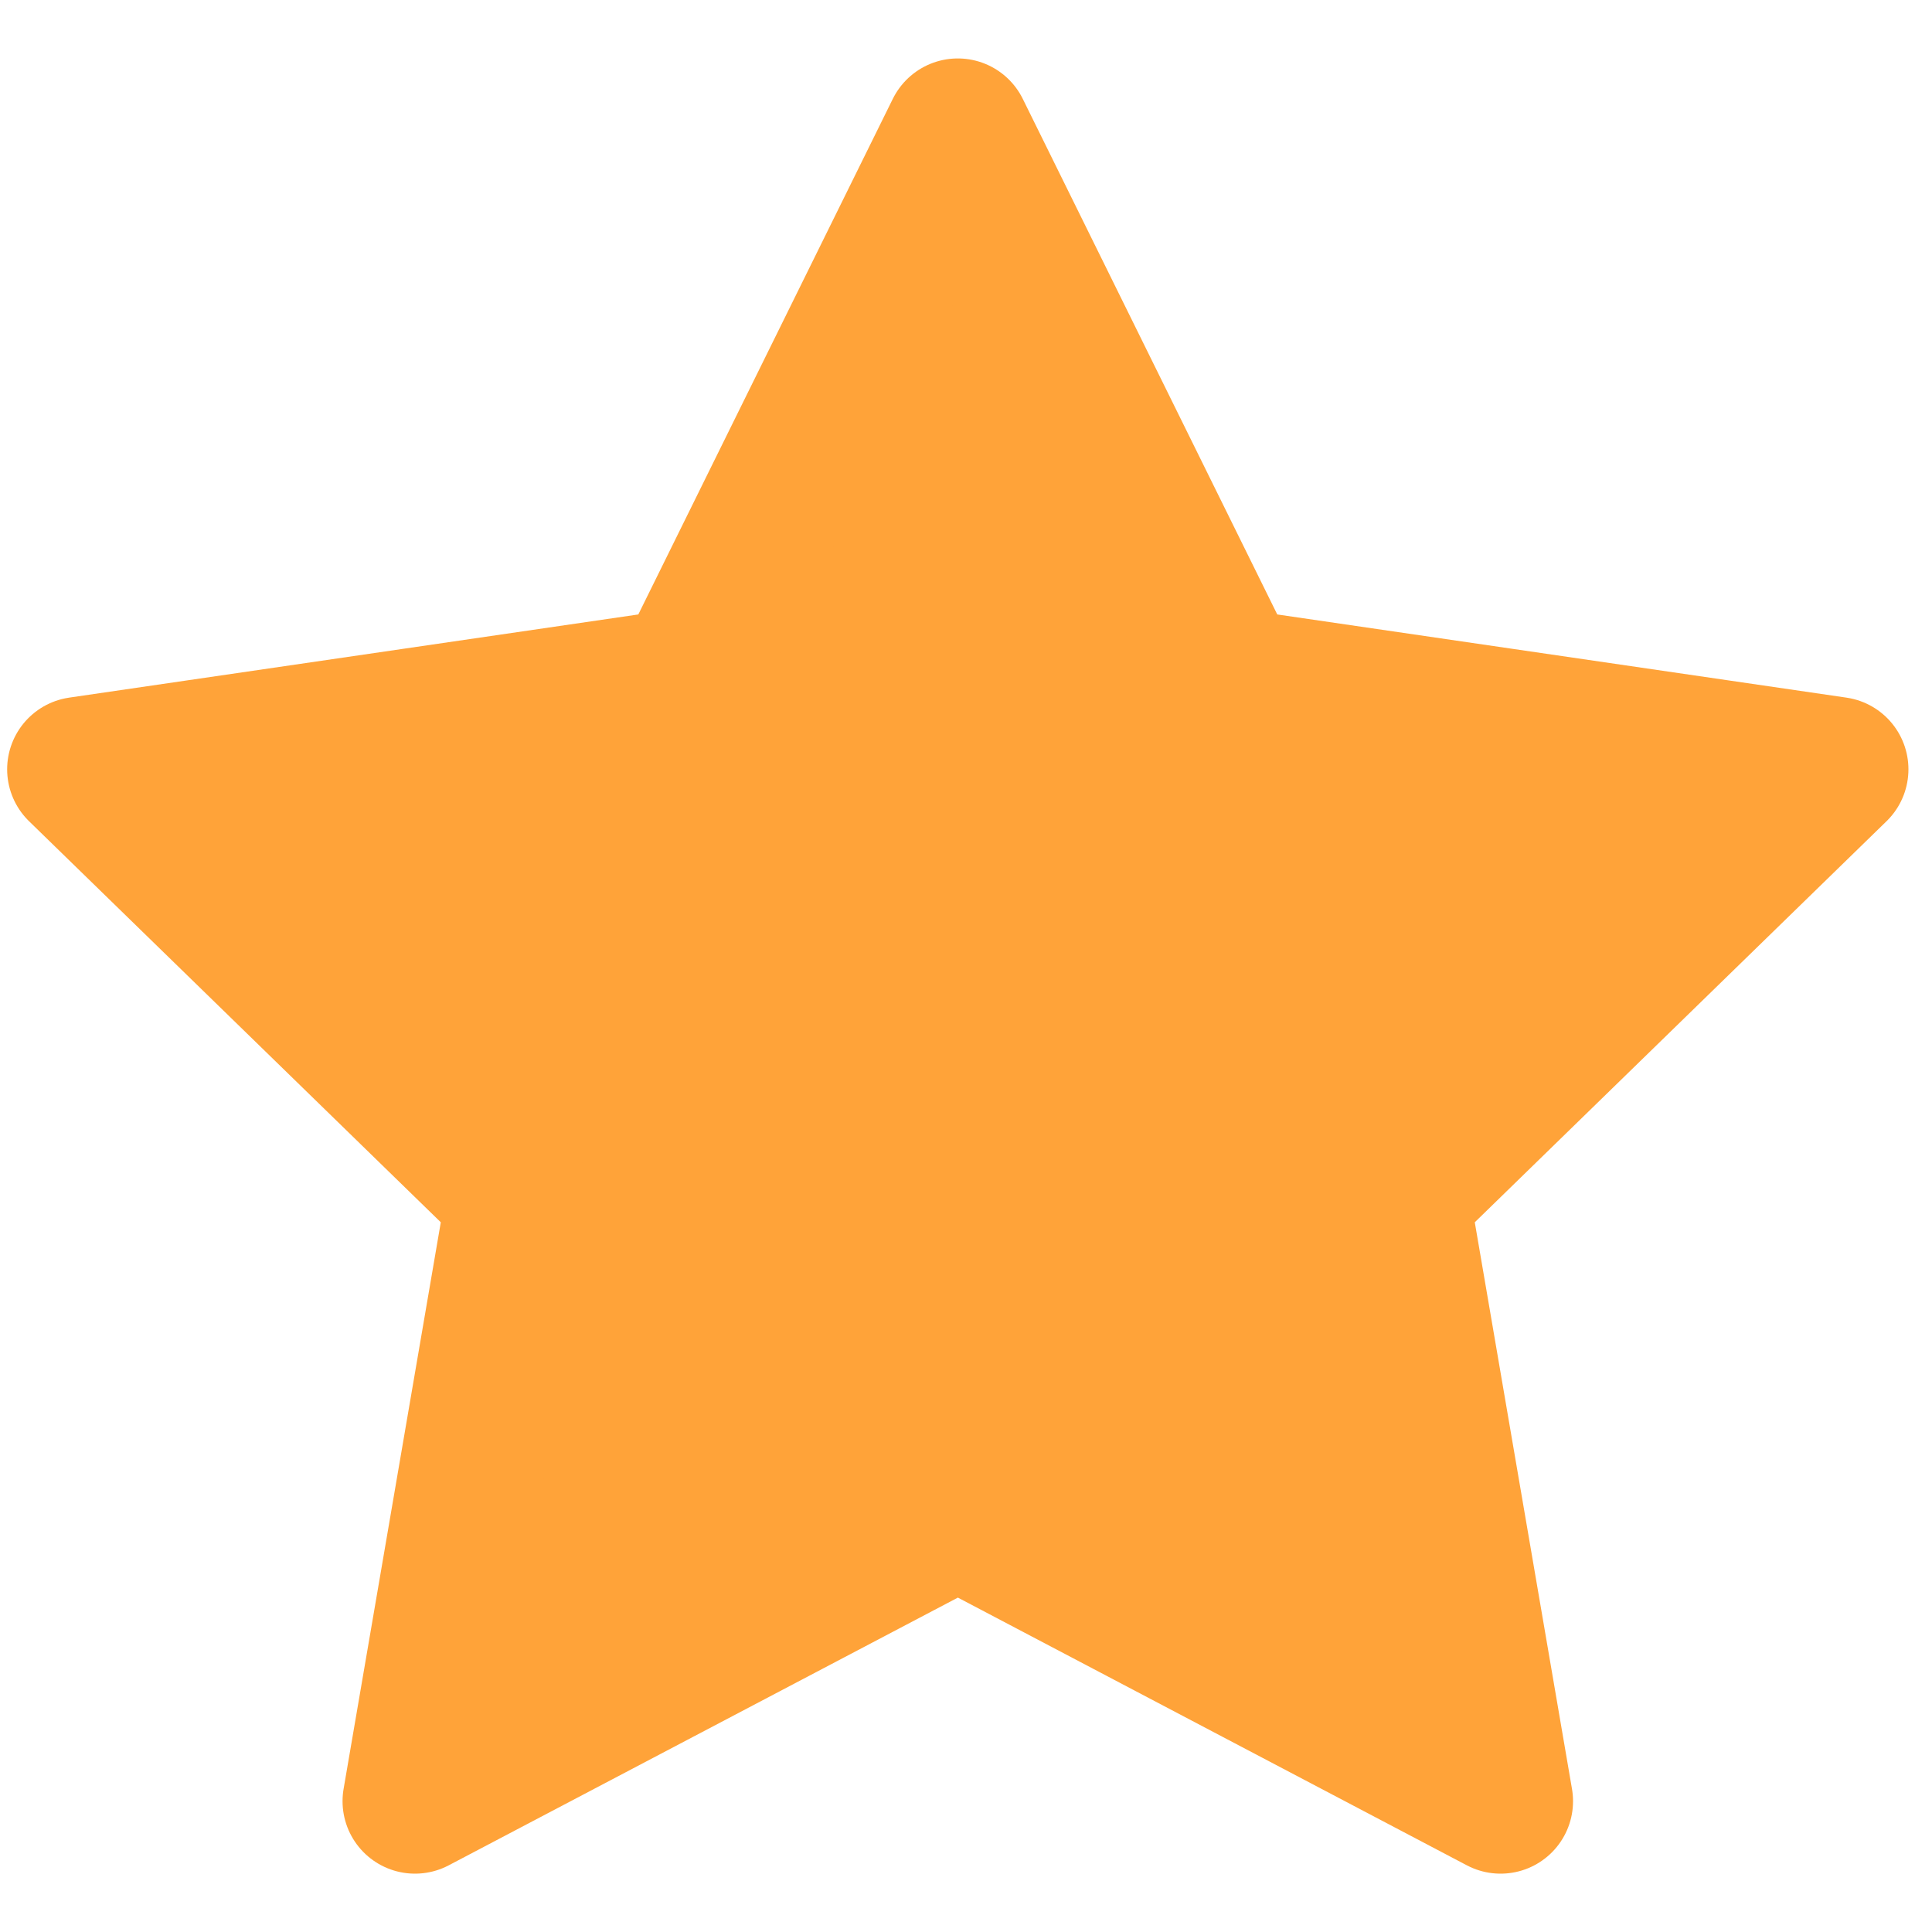 <svg xmlns="http://www.w3.org/2000/svg" xmlns:xlink="http://www.w3.org/1999/xlink" width="20" height="20" viewBox="0 0 20 20"><defs><style>.a,.c{fill:#ffa339;stroke:#ffa339;stroke-width:1.5px;}.b{clip-path:url(#a);}.c{stroke-linecap:round;stroke-linejoin:round;}</style><clipPath id="a"><rect class="a" width="20" height="20" transform="translate(0.085)"/></clipPath></defs><g class="b" transform="translate(-0.085)"><path class="c" d="M11.364,2.273l2.809,5.691,6.282.918-4.545,4.427,1.073,6.255-5.618-2.955L5.745,19.564l1.073-6.255L2.273,8.882l6.282-.918Z" transform="translate(-1.364 -0.918)"/></g></svg>